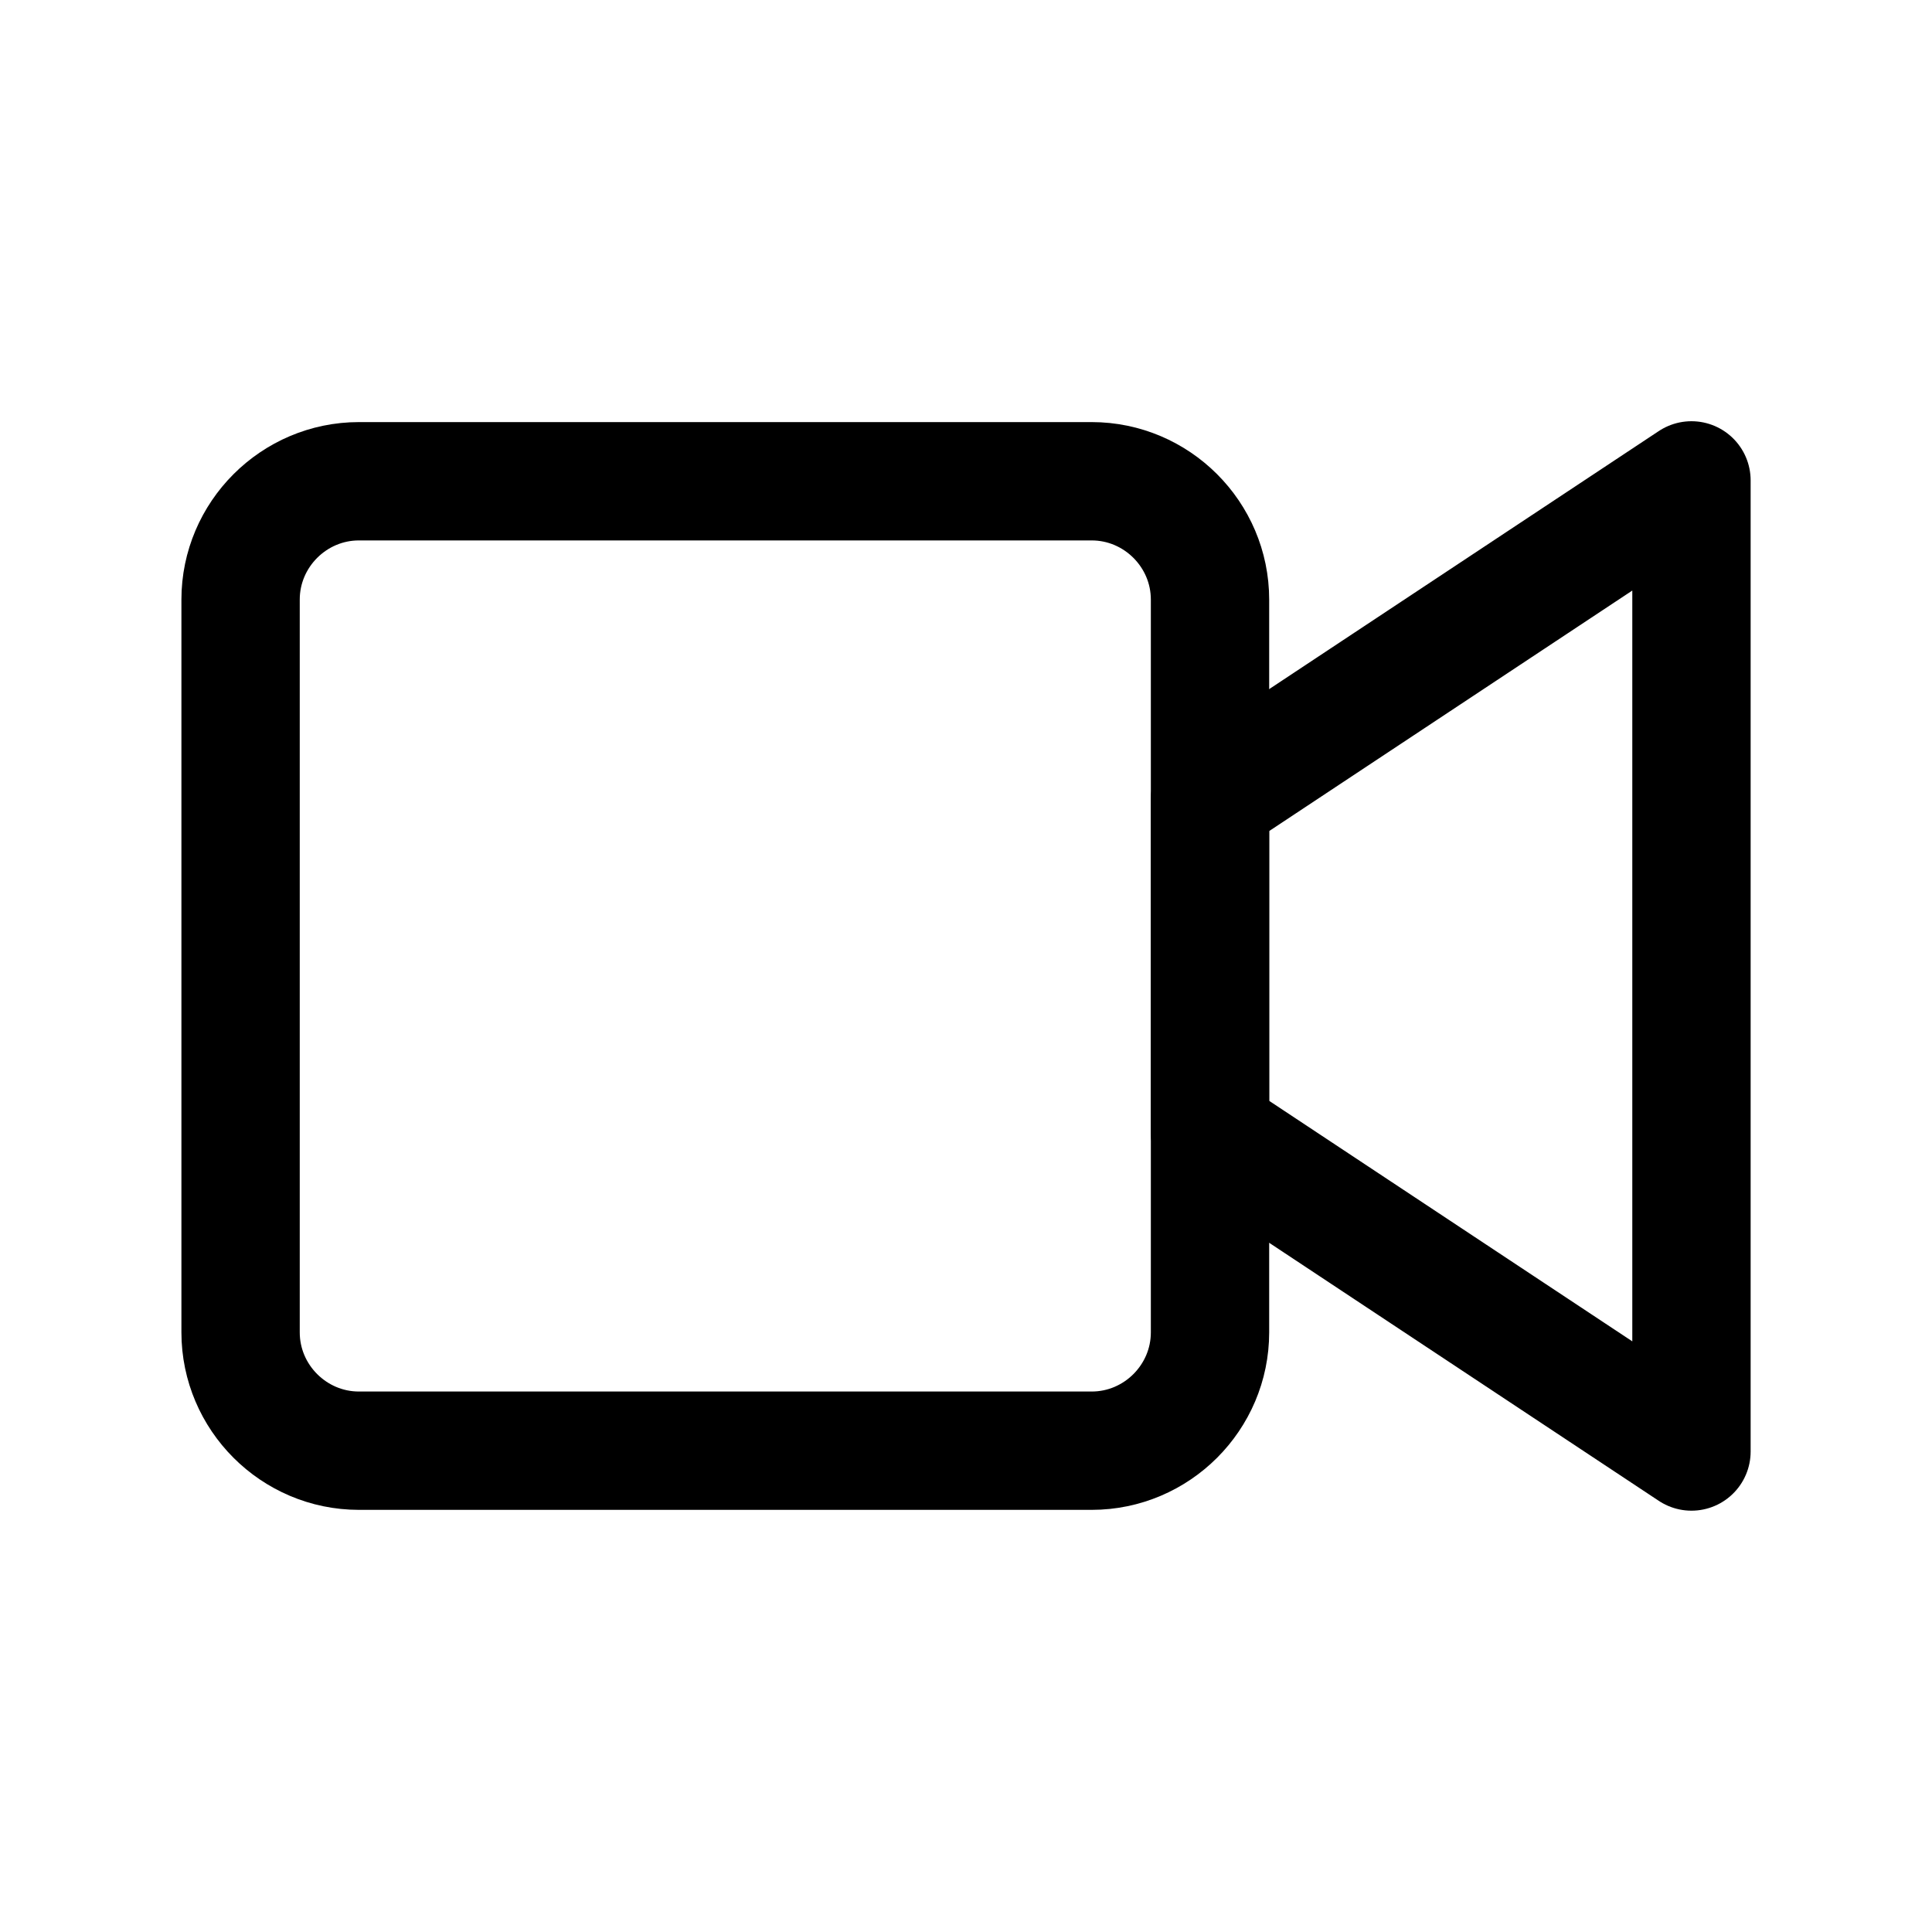 <!-- Generated by IcoMoon.io -->
<svg version="1.1" xmlns="http://www.w3.org/2000/svg" width="40" height="40" viewBox="0 0 40 40">
<title>ut-video</title>
<path fill="none" stroke-linejoin="round" stroke-linecap="round" stroke-miterlimit="10" stroke-width="2.45" stroke="#000" d="M35.020 9.946l-9.968 6.602v6.902l9.968 6.602z"></path>
<path fill="none" stroke-linejoin="round" stroke-linecap="round" stroke-miterlimit="10" stroke-width="2.45" stroke="#000" d="M22.602 9.964h-15.171c-1.348 0-2.45 1.103-2.45 2.45v15.171c0 1.348 1.103 2.45 2.45 2.45h15.171c1.348 0 2.45-1.103 2.45-2.45v-15.171c0-1.348-1.103-2.45-2.45-2.45z"></path>
</svg>
